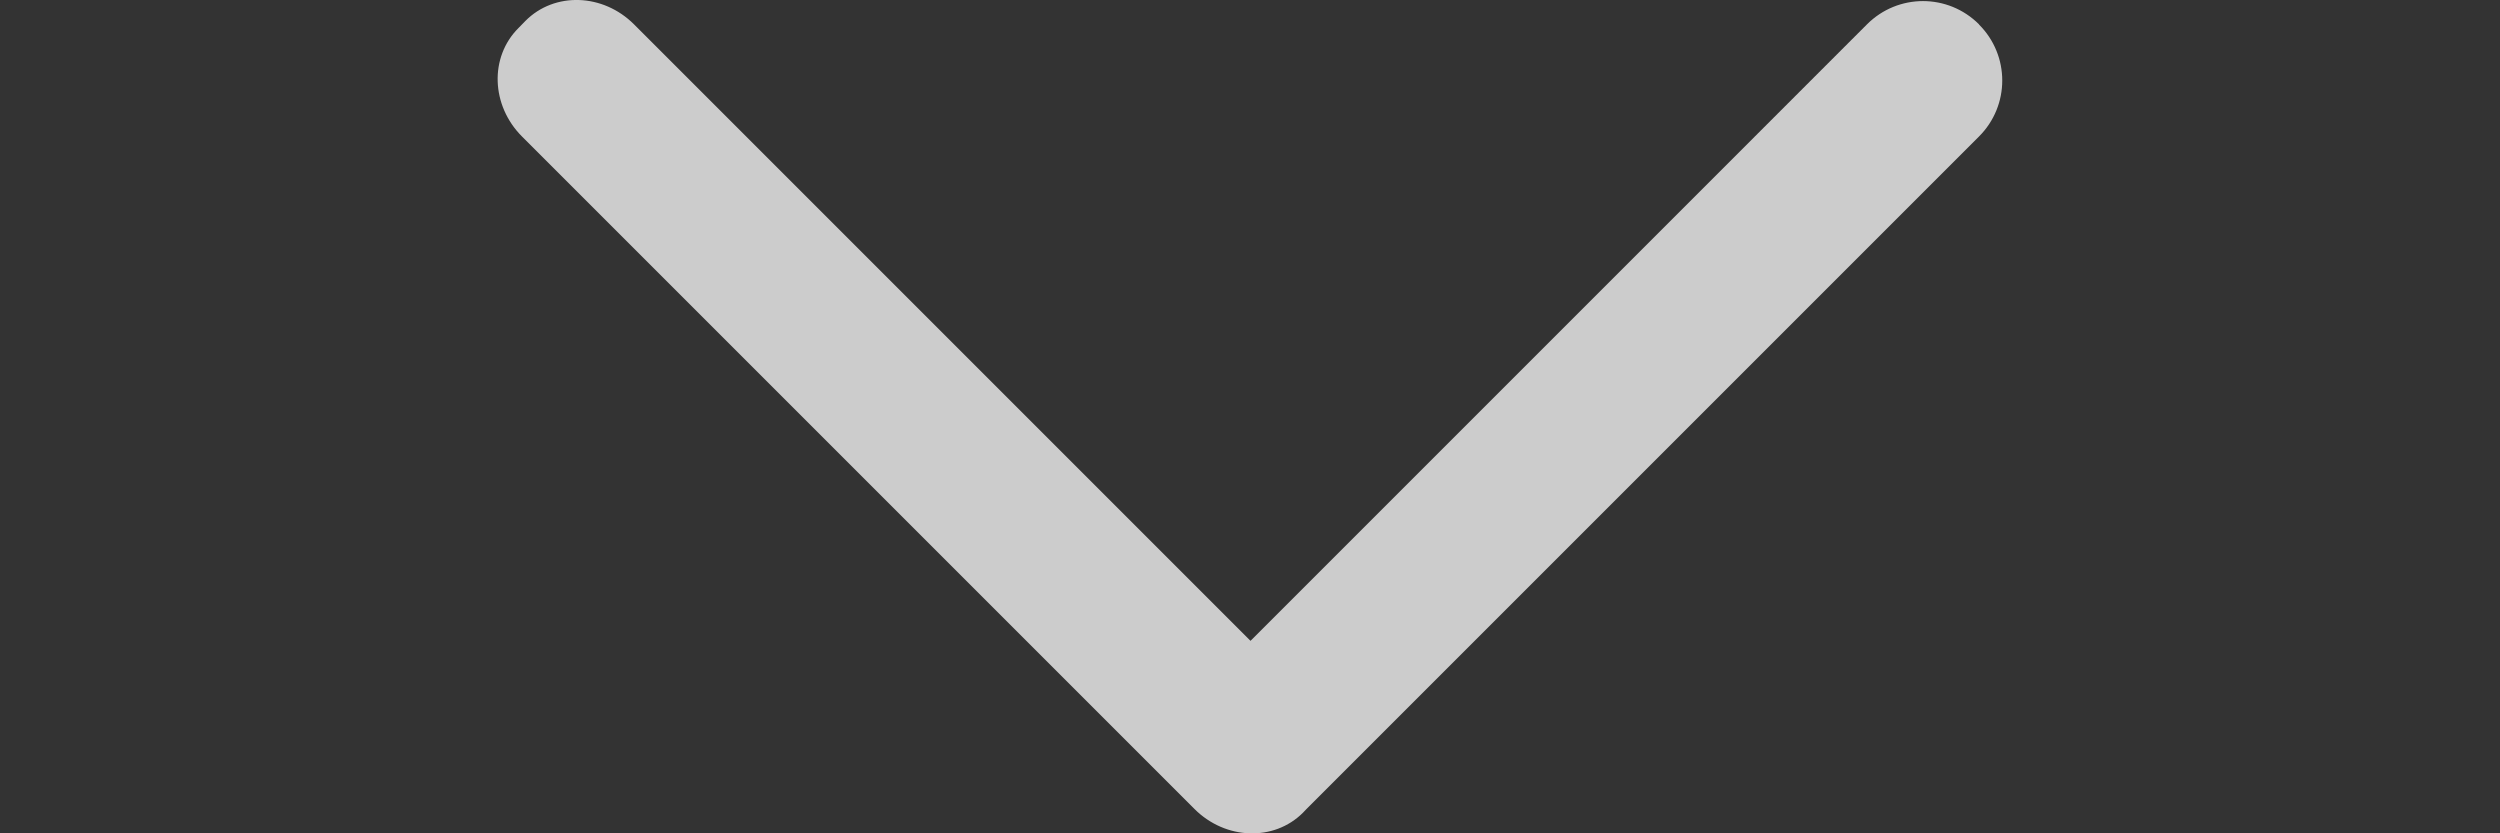 <svg xmlns="http://www.w3.org/2000/svg" xmlns:svg="http://www.w3.org/2000/svg" id="svg4155" width="15" height="5" version="1.1" viewBox="0 0 15 5"><rect x="0" y="0" width="15" height="5" fill="#333333" stroke="none"/><g id="layer1" transform="translate(0,-1047.362)"><path style="color:#000;display:inline;overflow:visible;visibility:visible;opacity:.75;fill:#fff;fill-opacity:1;fill-rule:nonzero;stroke:none;stroke-width:1;stroke-linecap:round;stroke-linejoin:round;stroke-miterlimit:3.7;stroke-dasharray:none;stroke-dashoffset:0;stroke-opacity:1;marker:none;enable-background:accumulate" id="rect4146" d="m 11.874,1047.508 c -0.186,-0.186 -0.486,-0.186 -0.672,0 l -3.699,3.699 -3.699,-3.699 c -0.186,-0.186 -0.477,-0.196 -0.651,-0.021 l -0.042,0.043 c -0.175,0.174 -0.165,0.465 0.021,0.651 l 4.035,4.035 c 0.186,0.186 0.477,0.196 0.651,0.022 l 0.021,-0.022 0.021,-0.021 4.014,-4.014 c 0.186,-0.186 0.186,-0.486 0,-0.672 z"/></g></svg>